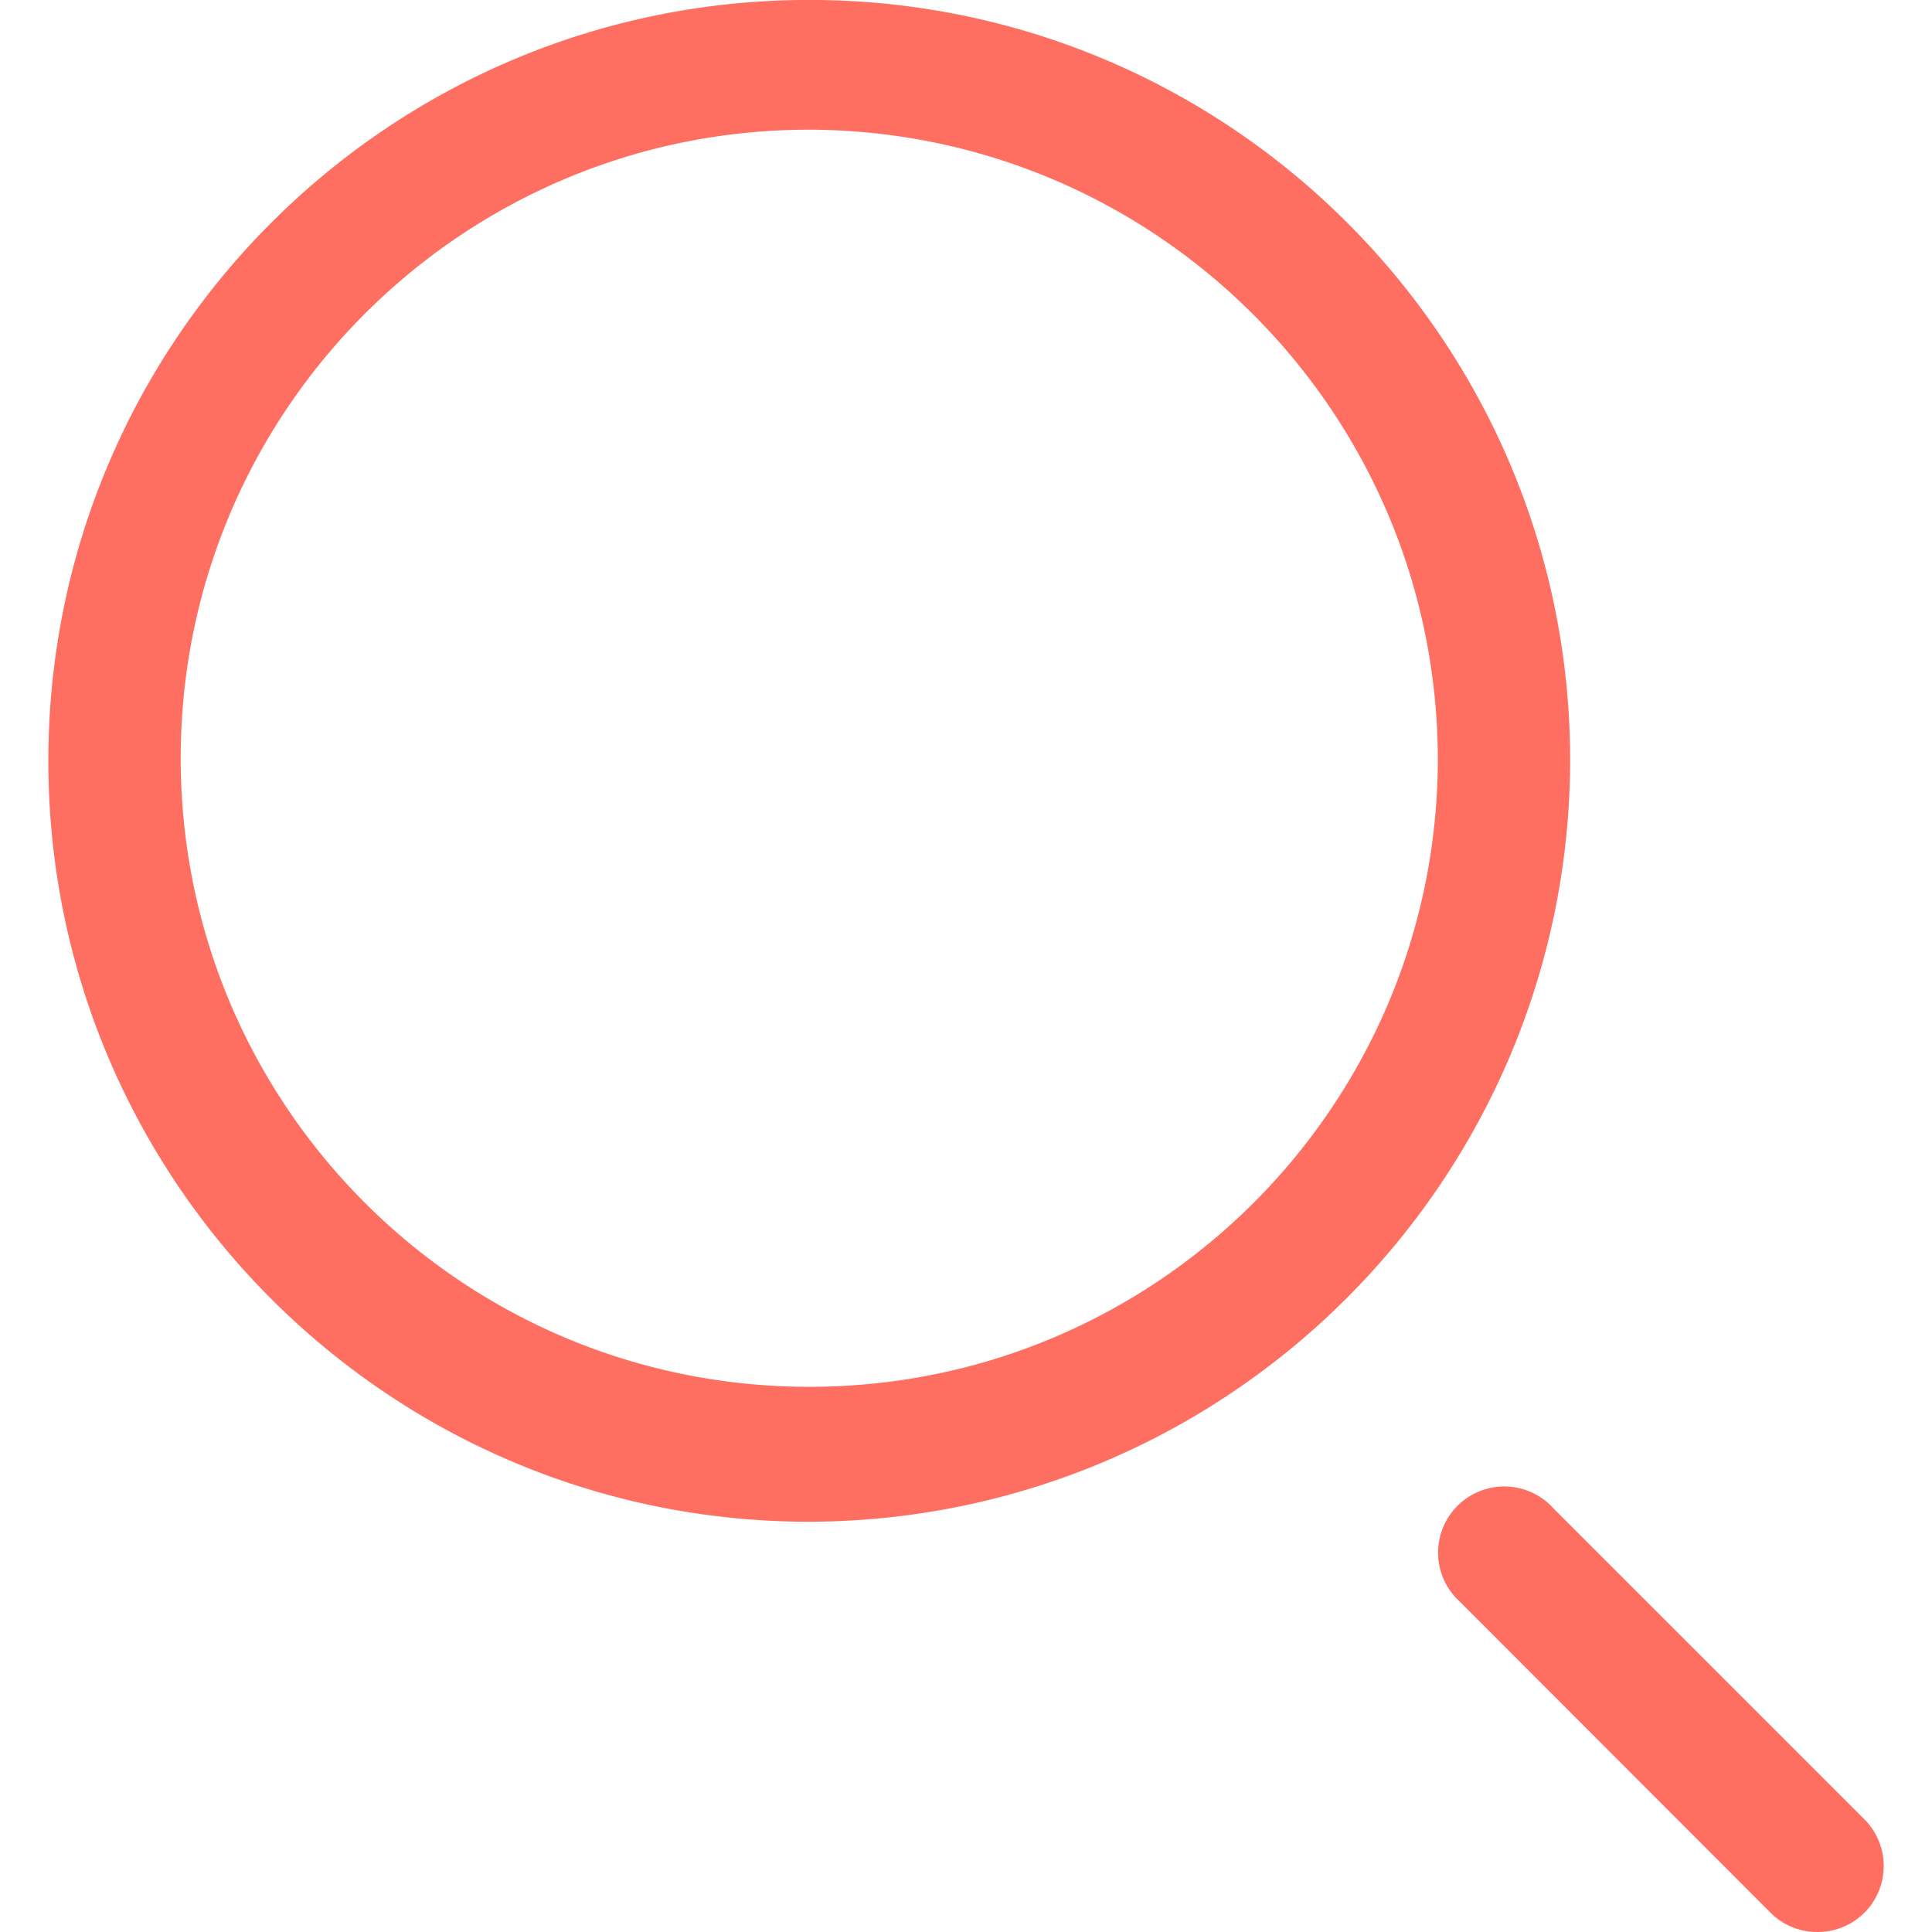 <svg name="icon_search" class="MRTN__sc-ilqw08-5 jBFDyQ" fill="#ff6f61" xmlns="http://www.w3.org/2000/svg" width="16" height="16" viewBox="0 0 32 32"><path d="M13.404 25.205c-6.96 0-12.603-5.642-12.603-12.603S6.443-.001 13.404-.001c6.96 0 12.603 5.642 12.603 12.603-.022 6.952-5.651 12.581-12.601 12.603h-.002zm0-23.057c-5.75 0-10.411 4.661-10.411 10.411S7.654 22.97 13.404 22.97s10.411-4.661 10.411-10.411c-.019-5.742-4.669-10.392-10.409-10.411h-.002zM30.105 32h-.006a1.09 1.09 0 0 1-.772-.318l-5.145-5.151a1.096 1.096 0 1 1 1.545-1.551l.001.001 5.151 5.151a1.095 1.095 0 0 1 0 1.55 1.095 1.095 0 0 1-.772.318h-.001z"/></svg>